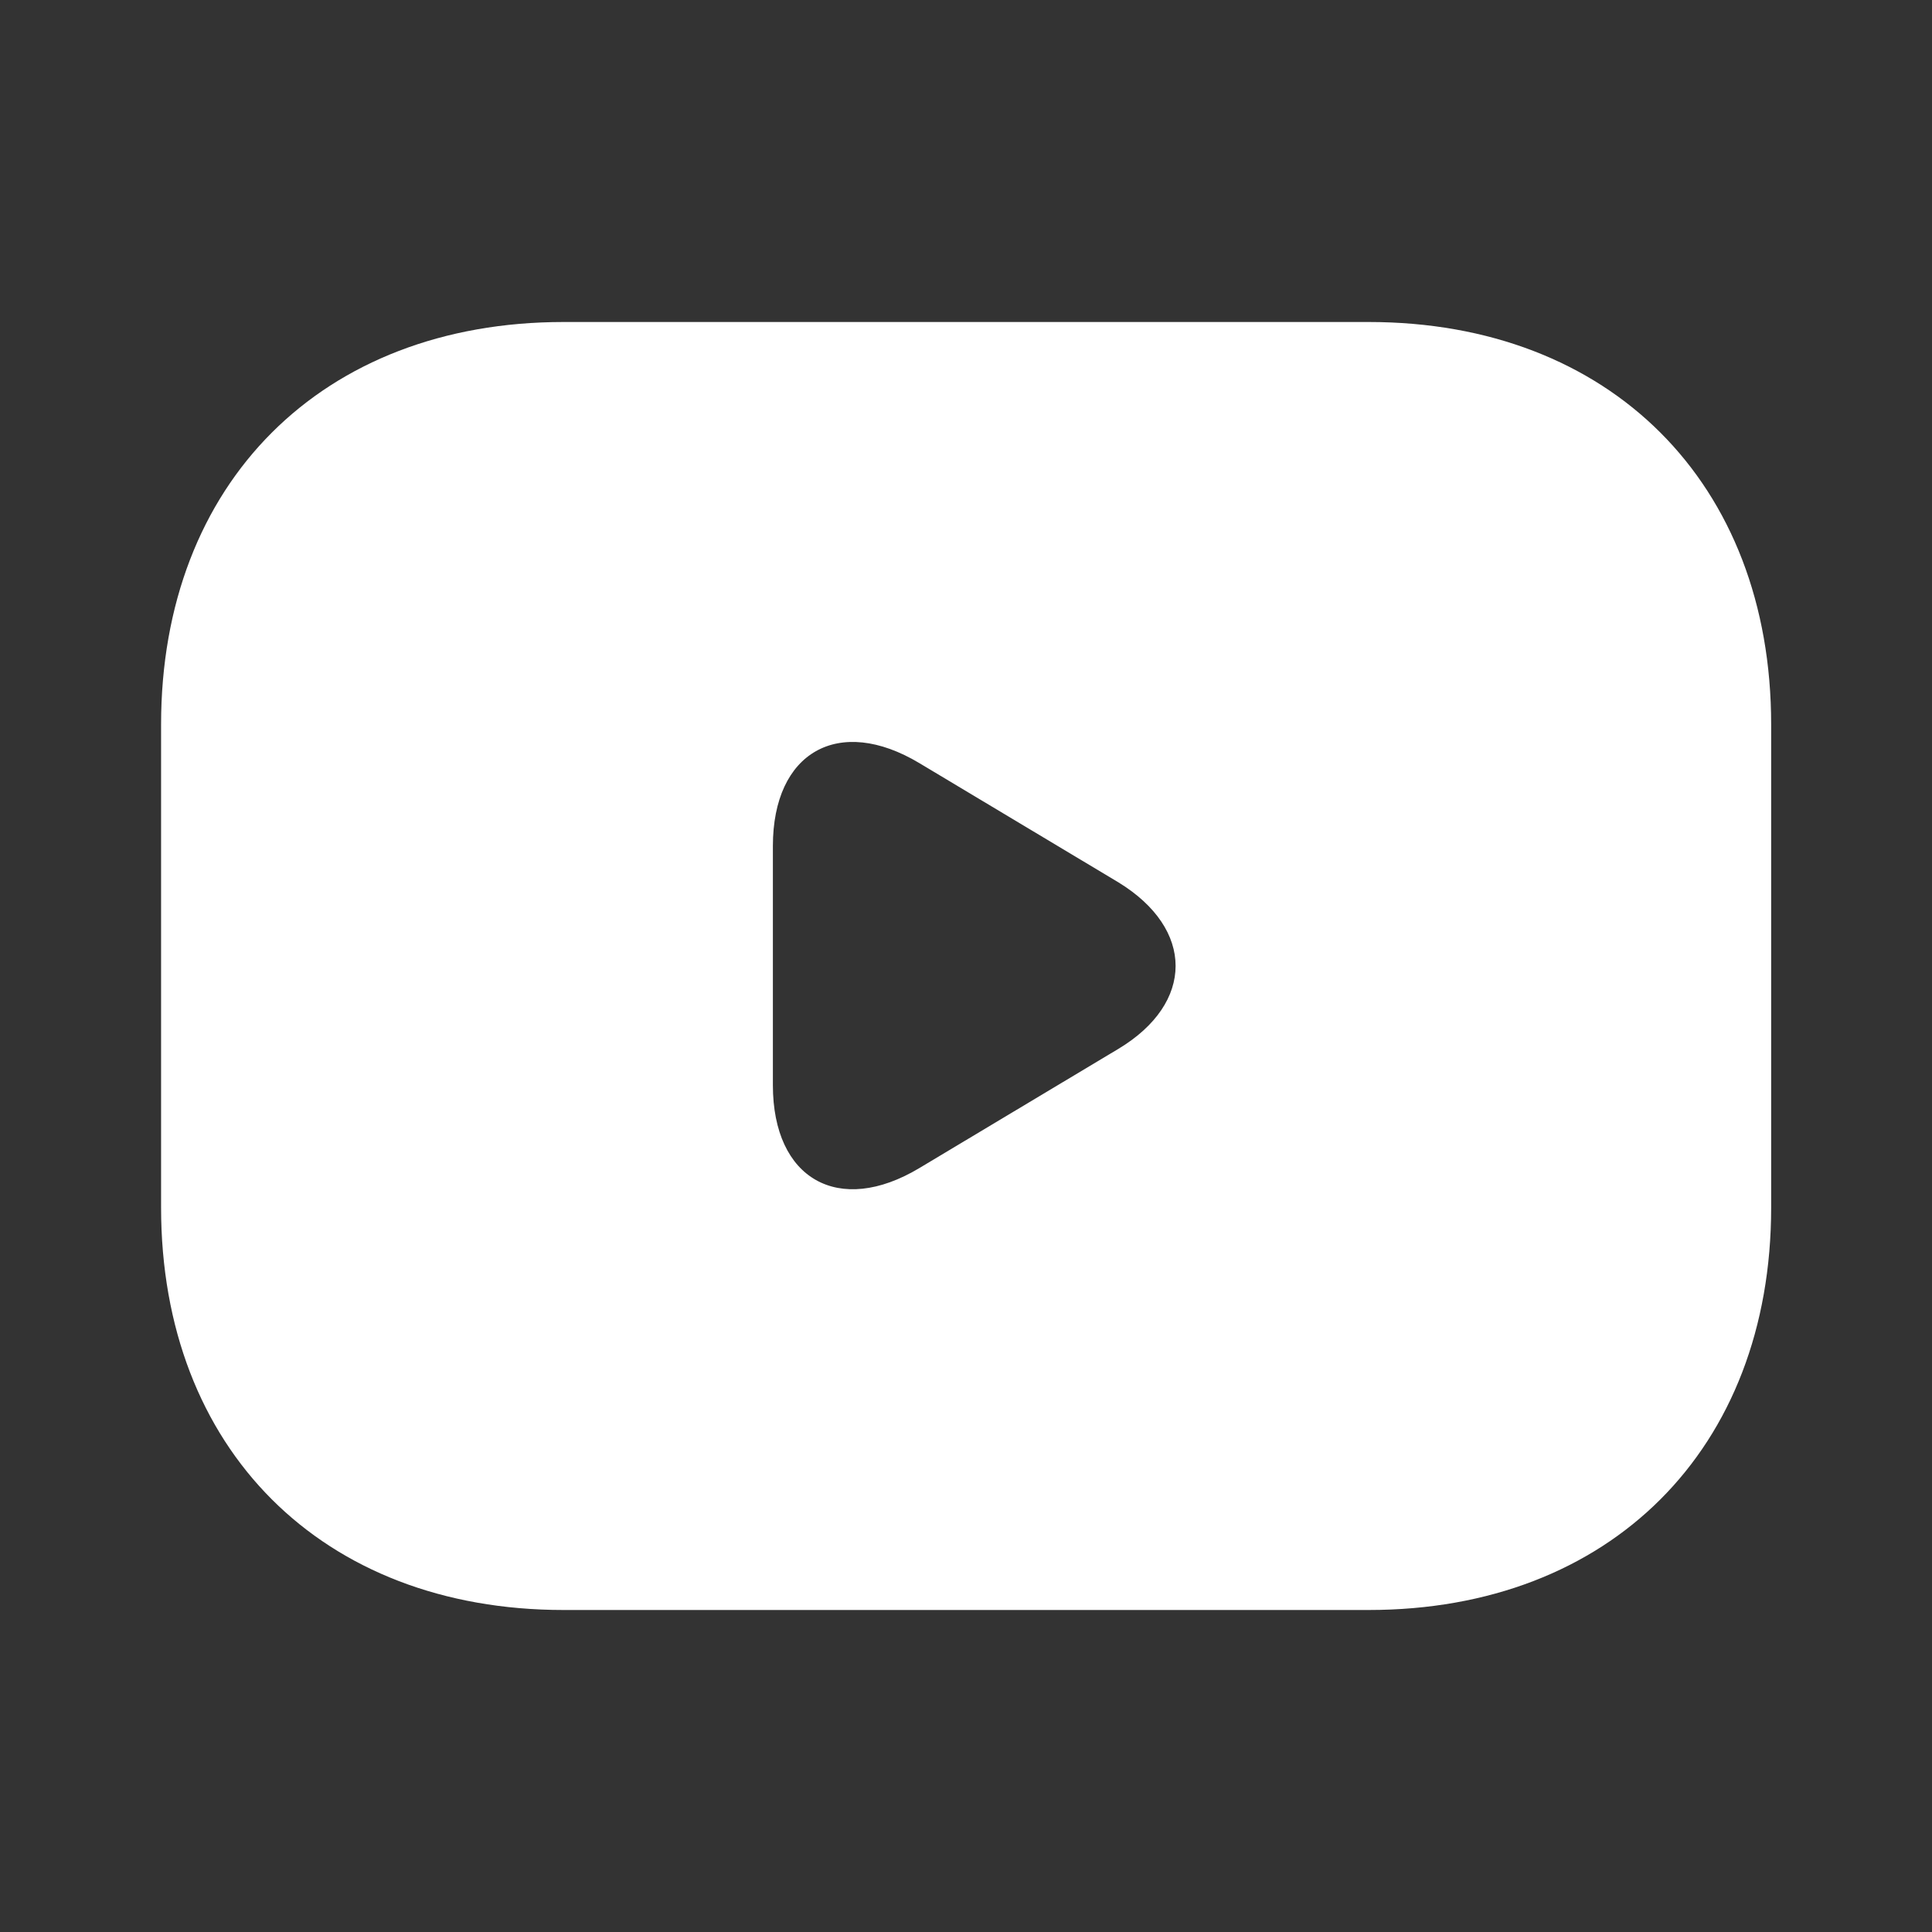 <svg width="24" height="24" viewBox="0 0 24 24" fill="none" xmlns="http://www.w3.org/2000/svg">
<rect x="0" y="0" width="24" height="24" fill="#333333" stroke="none"/>
<g id="vuesax/bold/youtube">
<g id="youtube">
<path id="Vector" d="M17.002 4H7.001C4.001 4 2.001 6 2.001 9V15C2.001 18 4.001 20 7.001 20H17.002C20.002 20 22.002 18 22.002 15V9C22.002 6 20.002 4 17.002 4ZM13.892 13.03L11.421 14.51C10.421 15.11 9.601 14.65 9.601 13.48V10.51C9.601 9.34 10.421 8.88 11.421 9.48L13.892 10.96C14.841 11.54 14.841 12.46 13.892 13.03Z" fill="white"/>
</g>
</g>
</svg>
